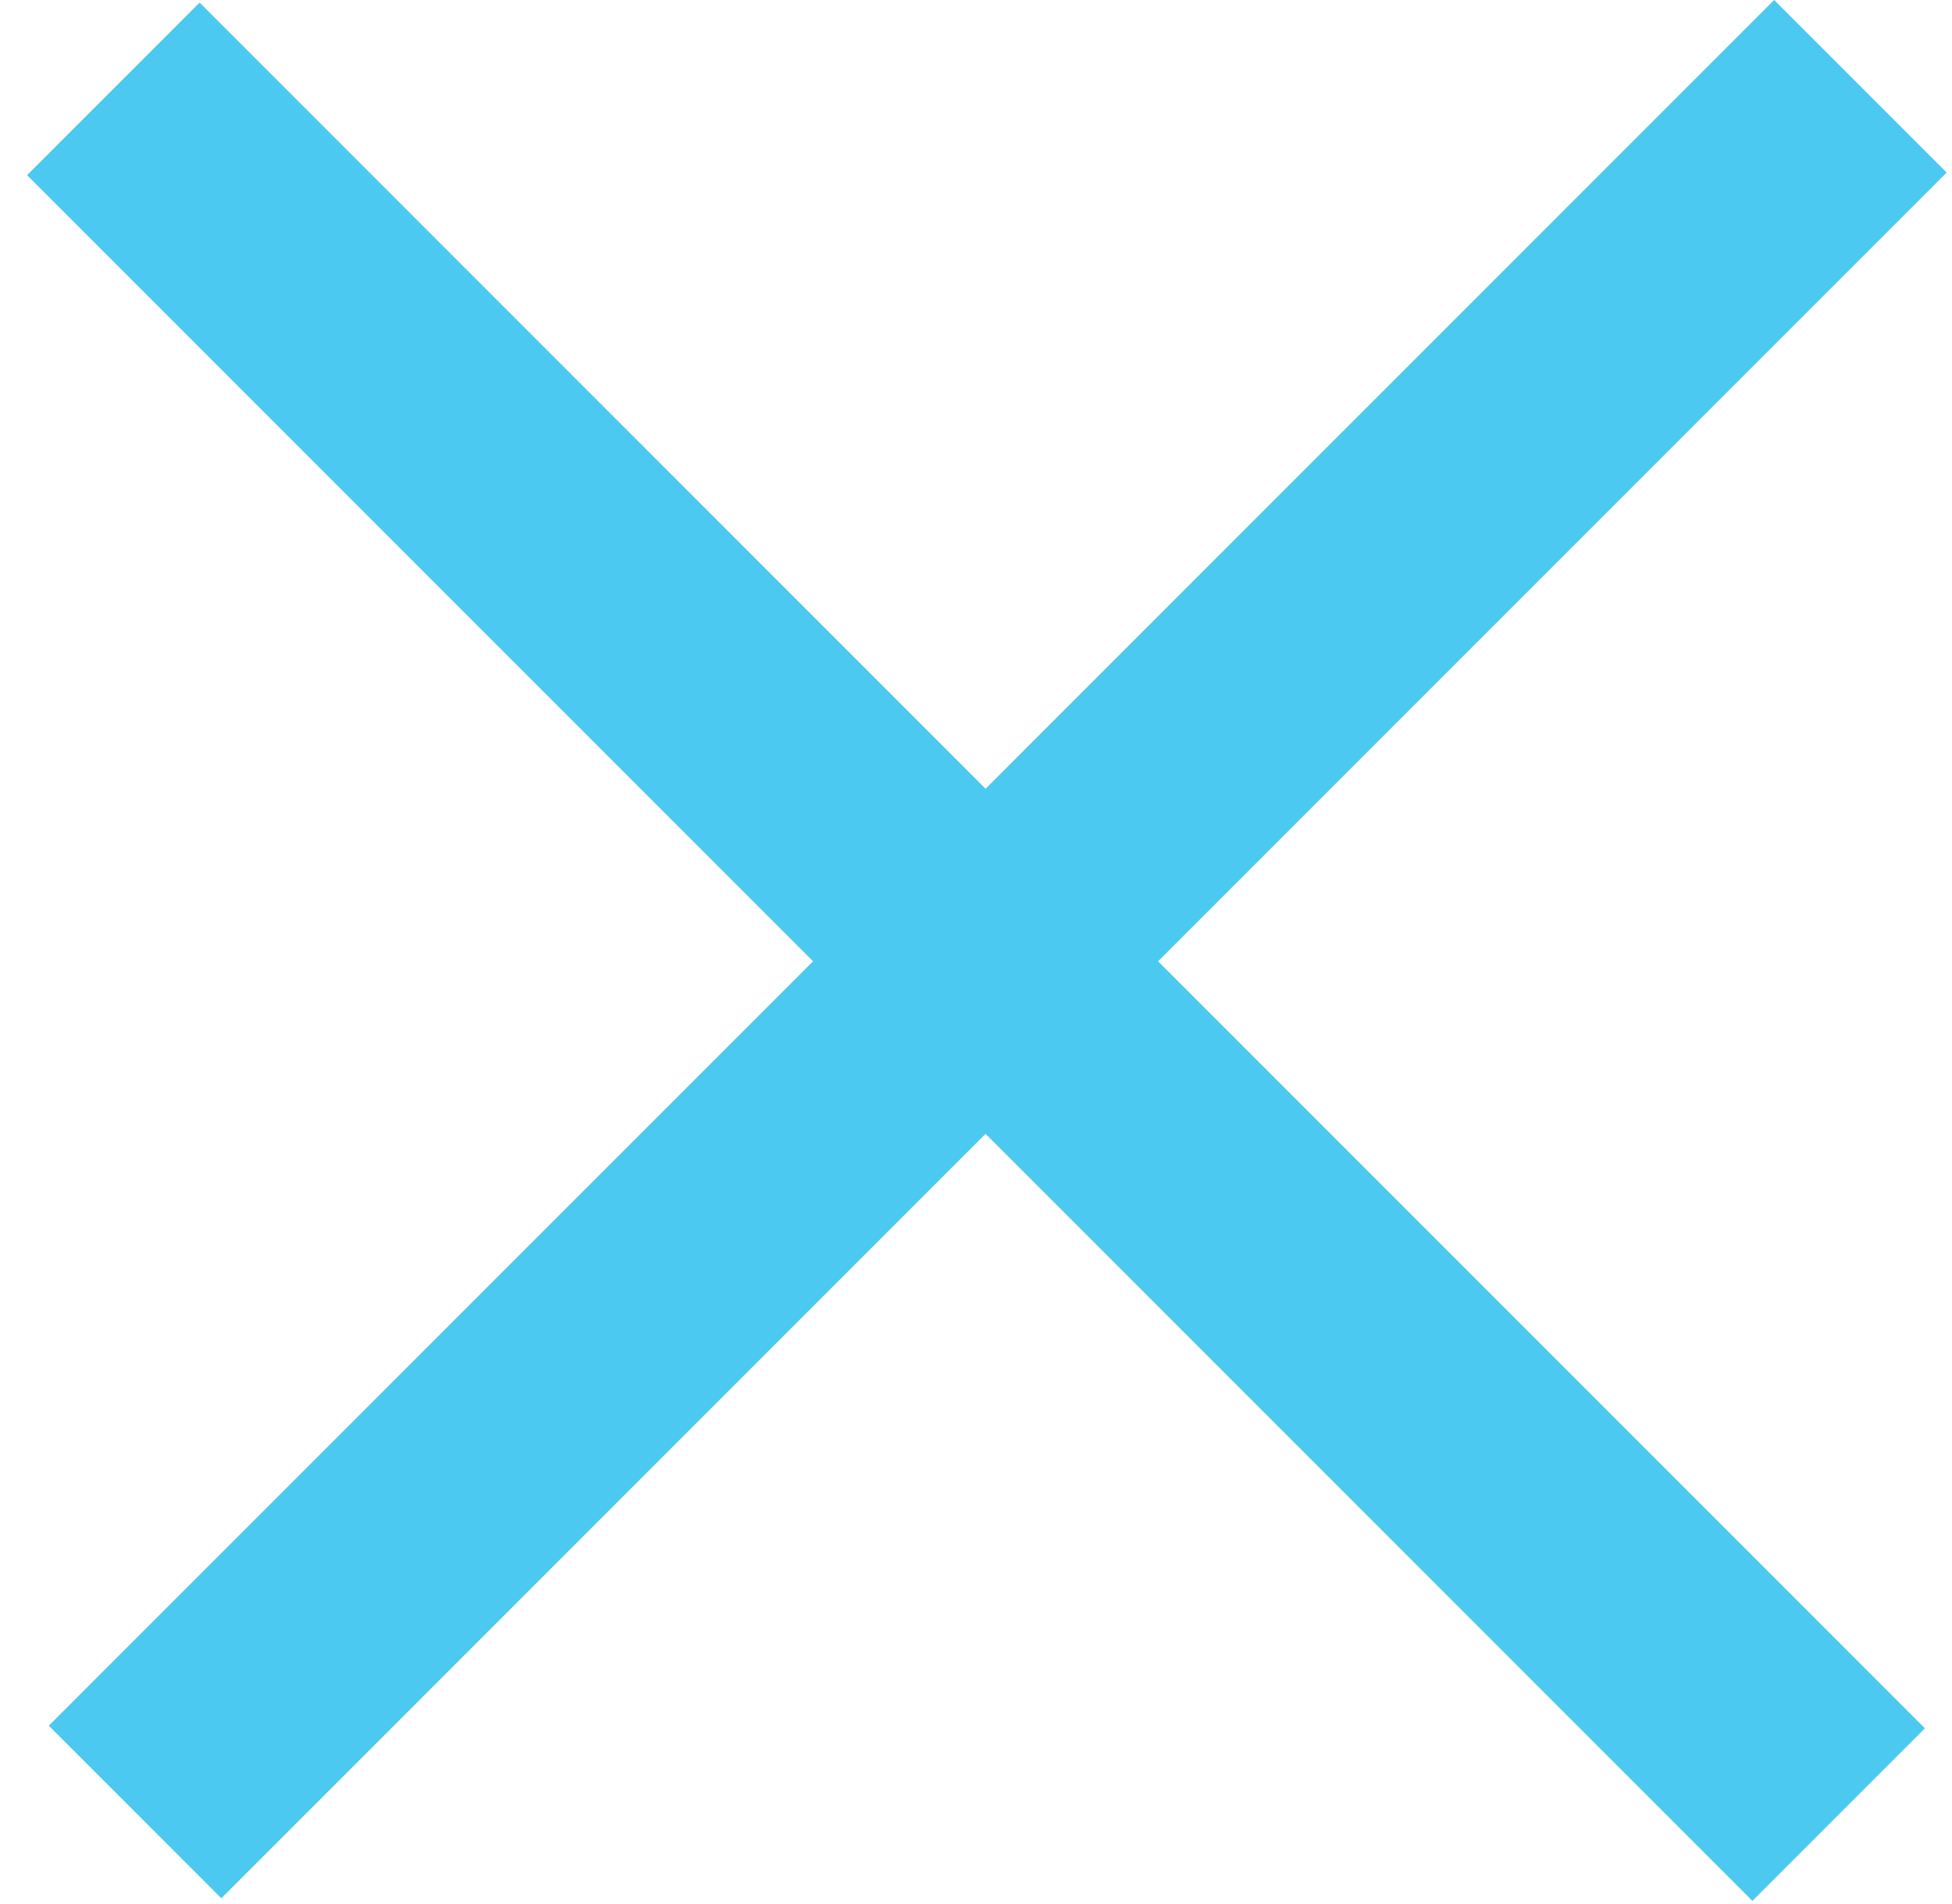 <svg width="40" height="39" viewBox="0 0 40 39" fill="none" xmlns="http://www.w3.org/2000/svg">
<rect x="1" y="35.355" width="50" height="5" transform="rotate(-45 1 35.355)" fill="#4CC9F0"/>
<rect x="35.91" y="38.944" width="50" height="5" transform="rotate(-135 35.91 38.944)" fill="#4CC9F0"/>
</svg>
